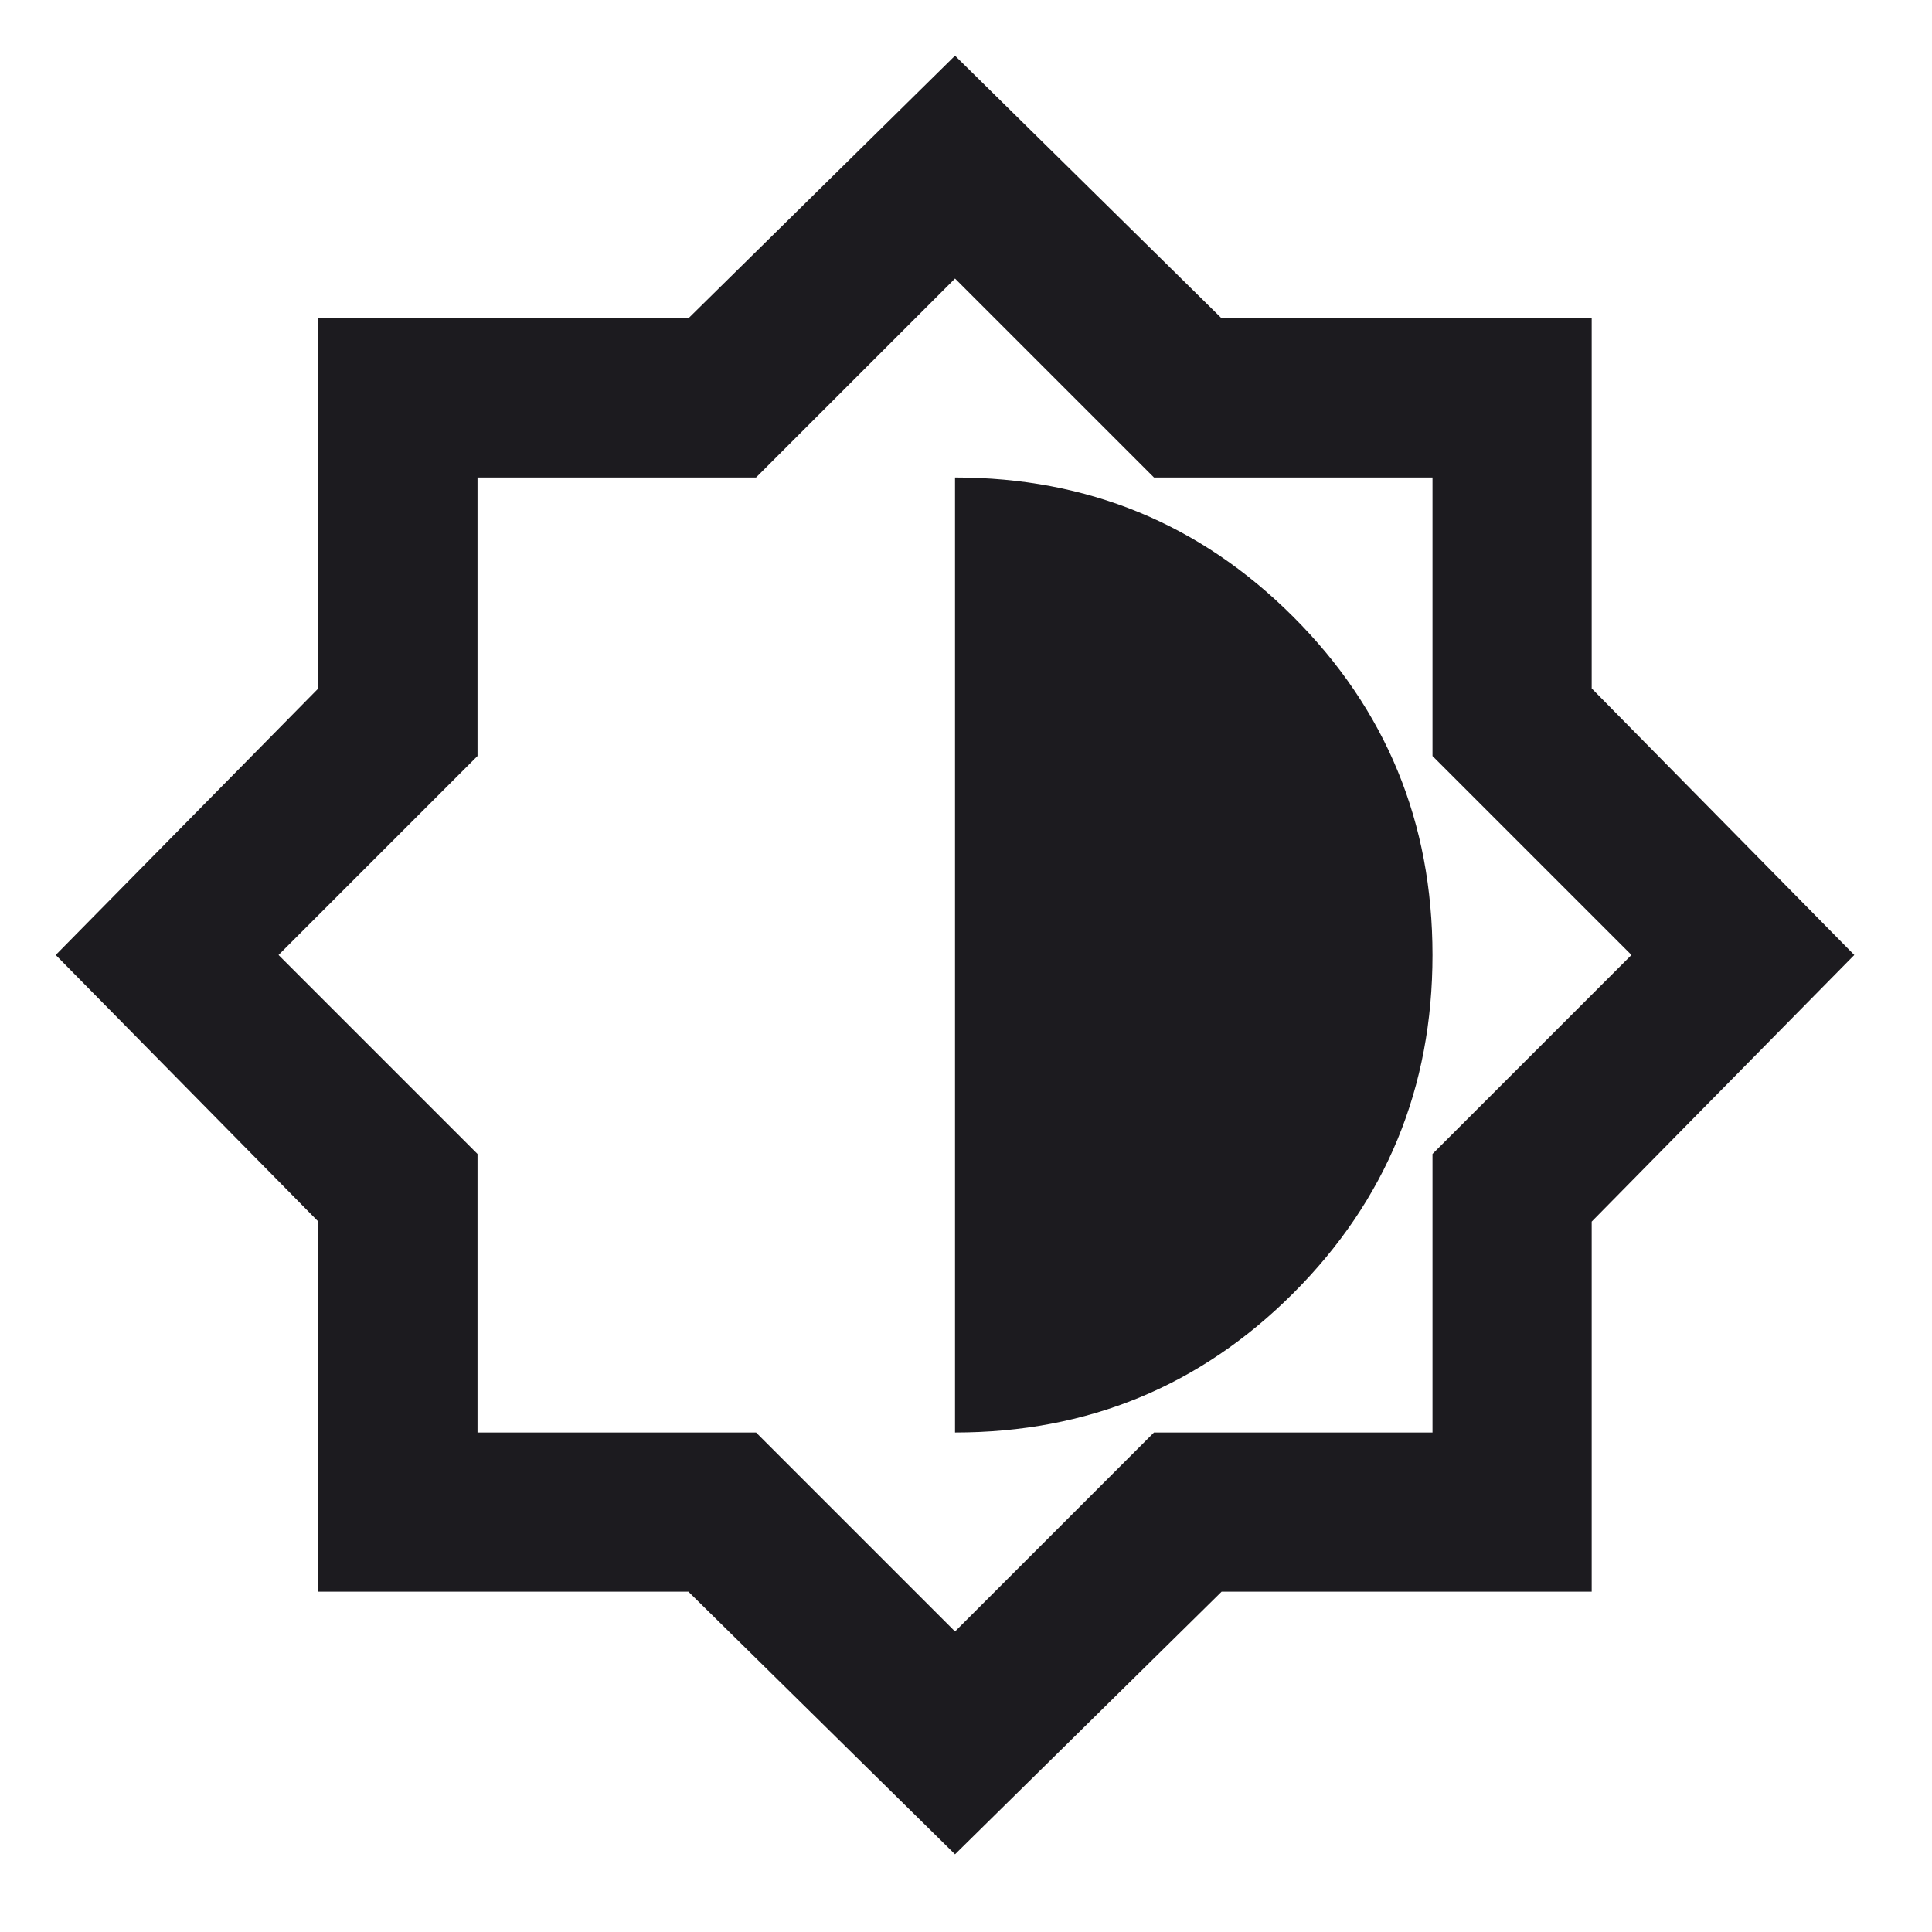 <svg width="63" height="63" viewBox="0 0 63 63" fill="none" xmlns="http://www.w3.org/2000/svg">
<mask id="mask0_66_7" style="mask-type:alpha" maskUnits="userSpaceOnUse" x="0" y="0" width="63" height="63">
<rect width="62.283" height="62.283" fill="#D9D9D9"/>
</mask>
<g mask="url(#mask0_66_7)">
<path d="M31.142 60.466L22.448 51.902H10.381V39.835L1.817 31.141L10.381 22.448V10.38H22.448L31.142 1.816L39.835 10.38H51.903V22.448L60.466 31.141L51.903 39.835V51.902H39.835L31.142 60.466ZM31.142 46.712C35.467 46.712 39.143 45.198 42.171 42.17C45.199 39.143 46.712 35.466 46.712 31.141C46.712 26.816 45.199 23.14 42.171 20.112C39.143 17.084 35.467 15.57 31.142 15.57V46.712ZM31.142 53.2L37.63 46.712H46.712V37.629L53.2 31.141L46.712 24.653V15.57H37.63L31.142 9.083L24.654 15.57H15.571V24.653L9.083 31.141L15.571 37.629V46.712H24.654L31.142 53.2Z" fill="#1C1B1F"/>
</g>
</svg>
